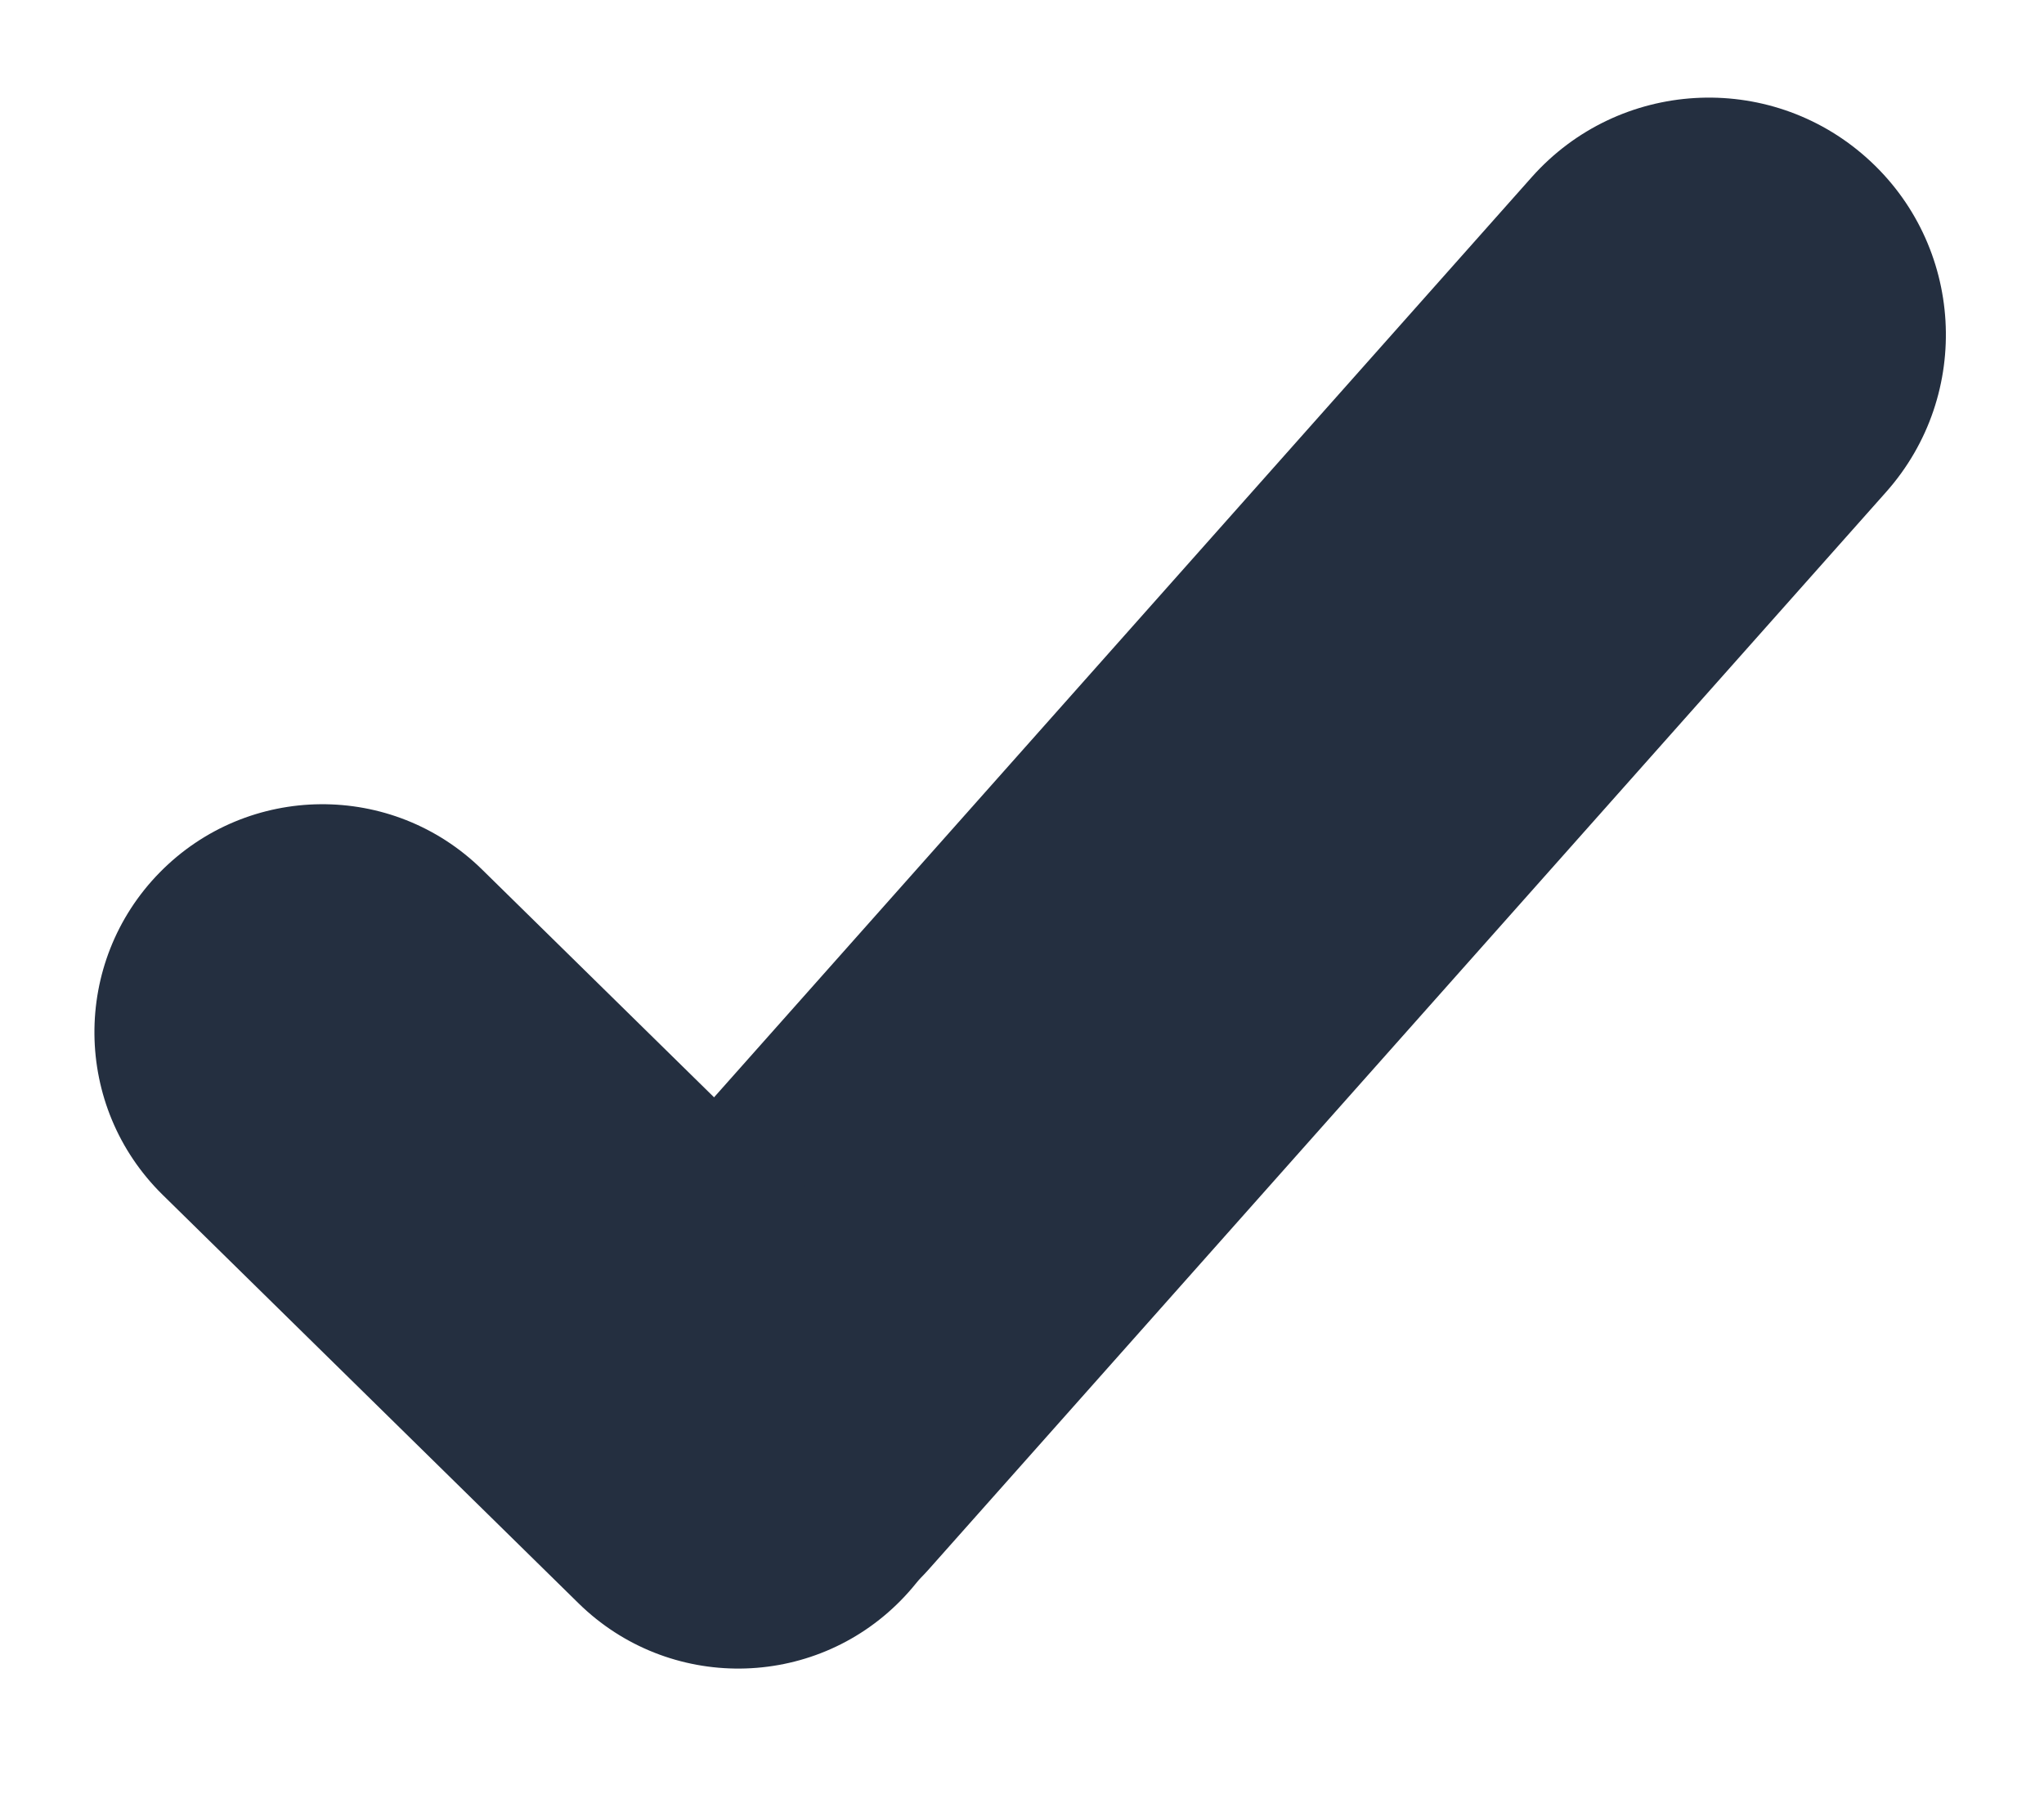 <svg width="49" height="43" viewBox="0 0 49 43" fill="none" xmlns="http://www.w3.org/2000/svg">
<path d="M36.719 4.247C38.803 1.902 42.395 1.69 44.74 3.775V3.775C47.086 5.859 47.298 9.451 45.213 11.796L22.269 37.613C20.184 39.959 16.593 40.171 14.247 38.086V38.086C11.902 36.001 11.69 32.41 13.775 30.064L36.719 4.247Z" fill="#242F40"/>
<path d="M21.527 30.632C23.68 32.747 23.712 36.207 21.597 38.36V38.36C19.483 40.514 16.023 40.545 13.869 38.431L3.9 28.641C1.746 26.526 1.715 23.067 3.829 20.913V20.913C5.944 18.76 9.404 18.728 11.557 20.843L21.527 30.632Z" fill="#242F40"/>
</svg>
